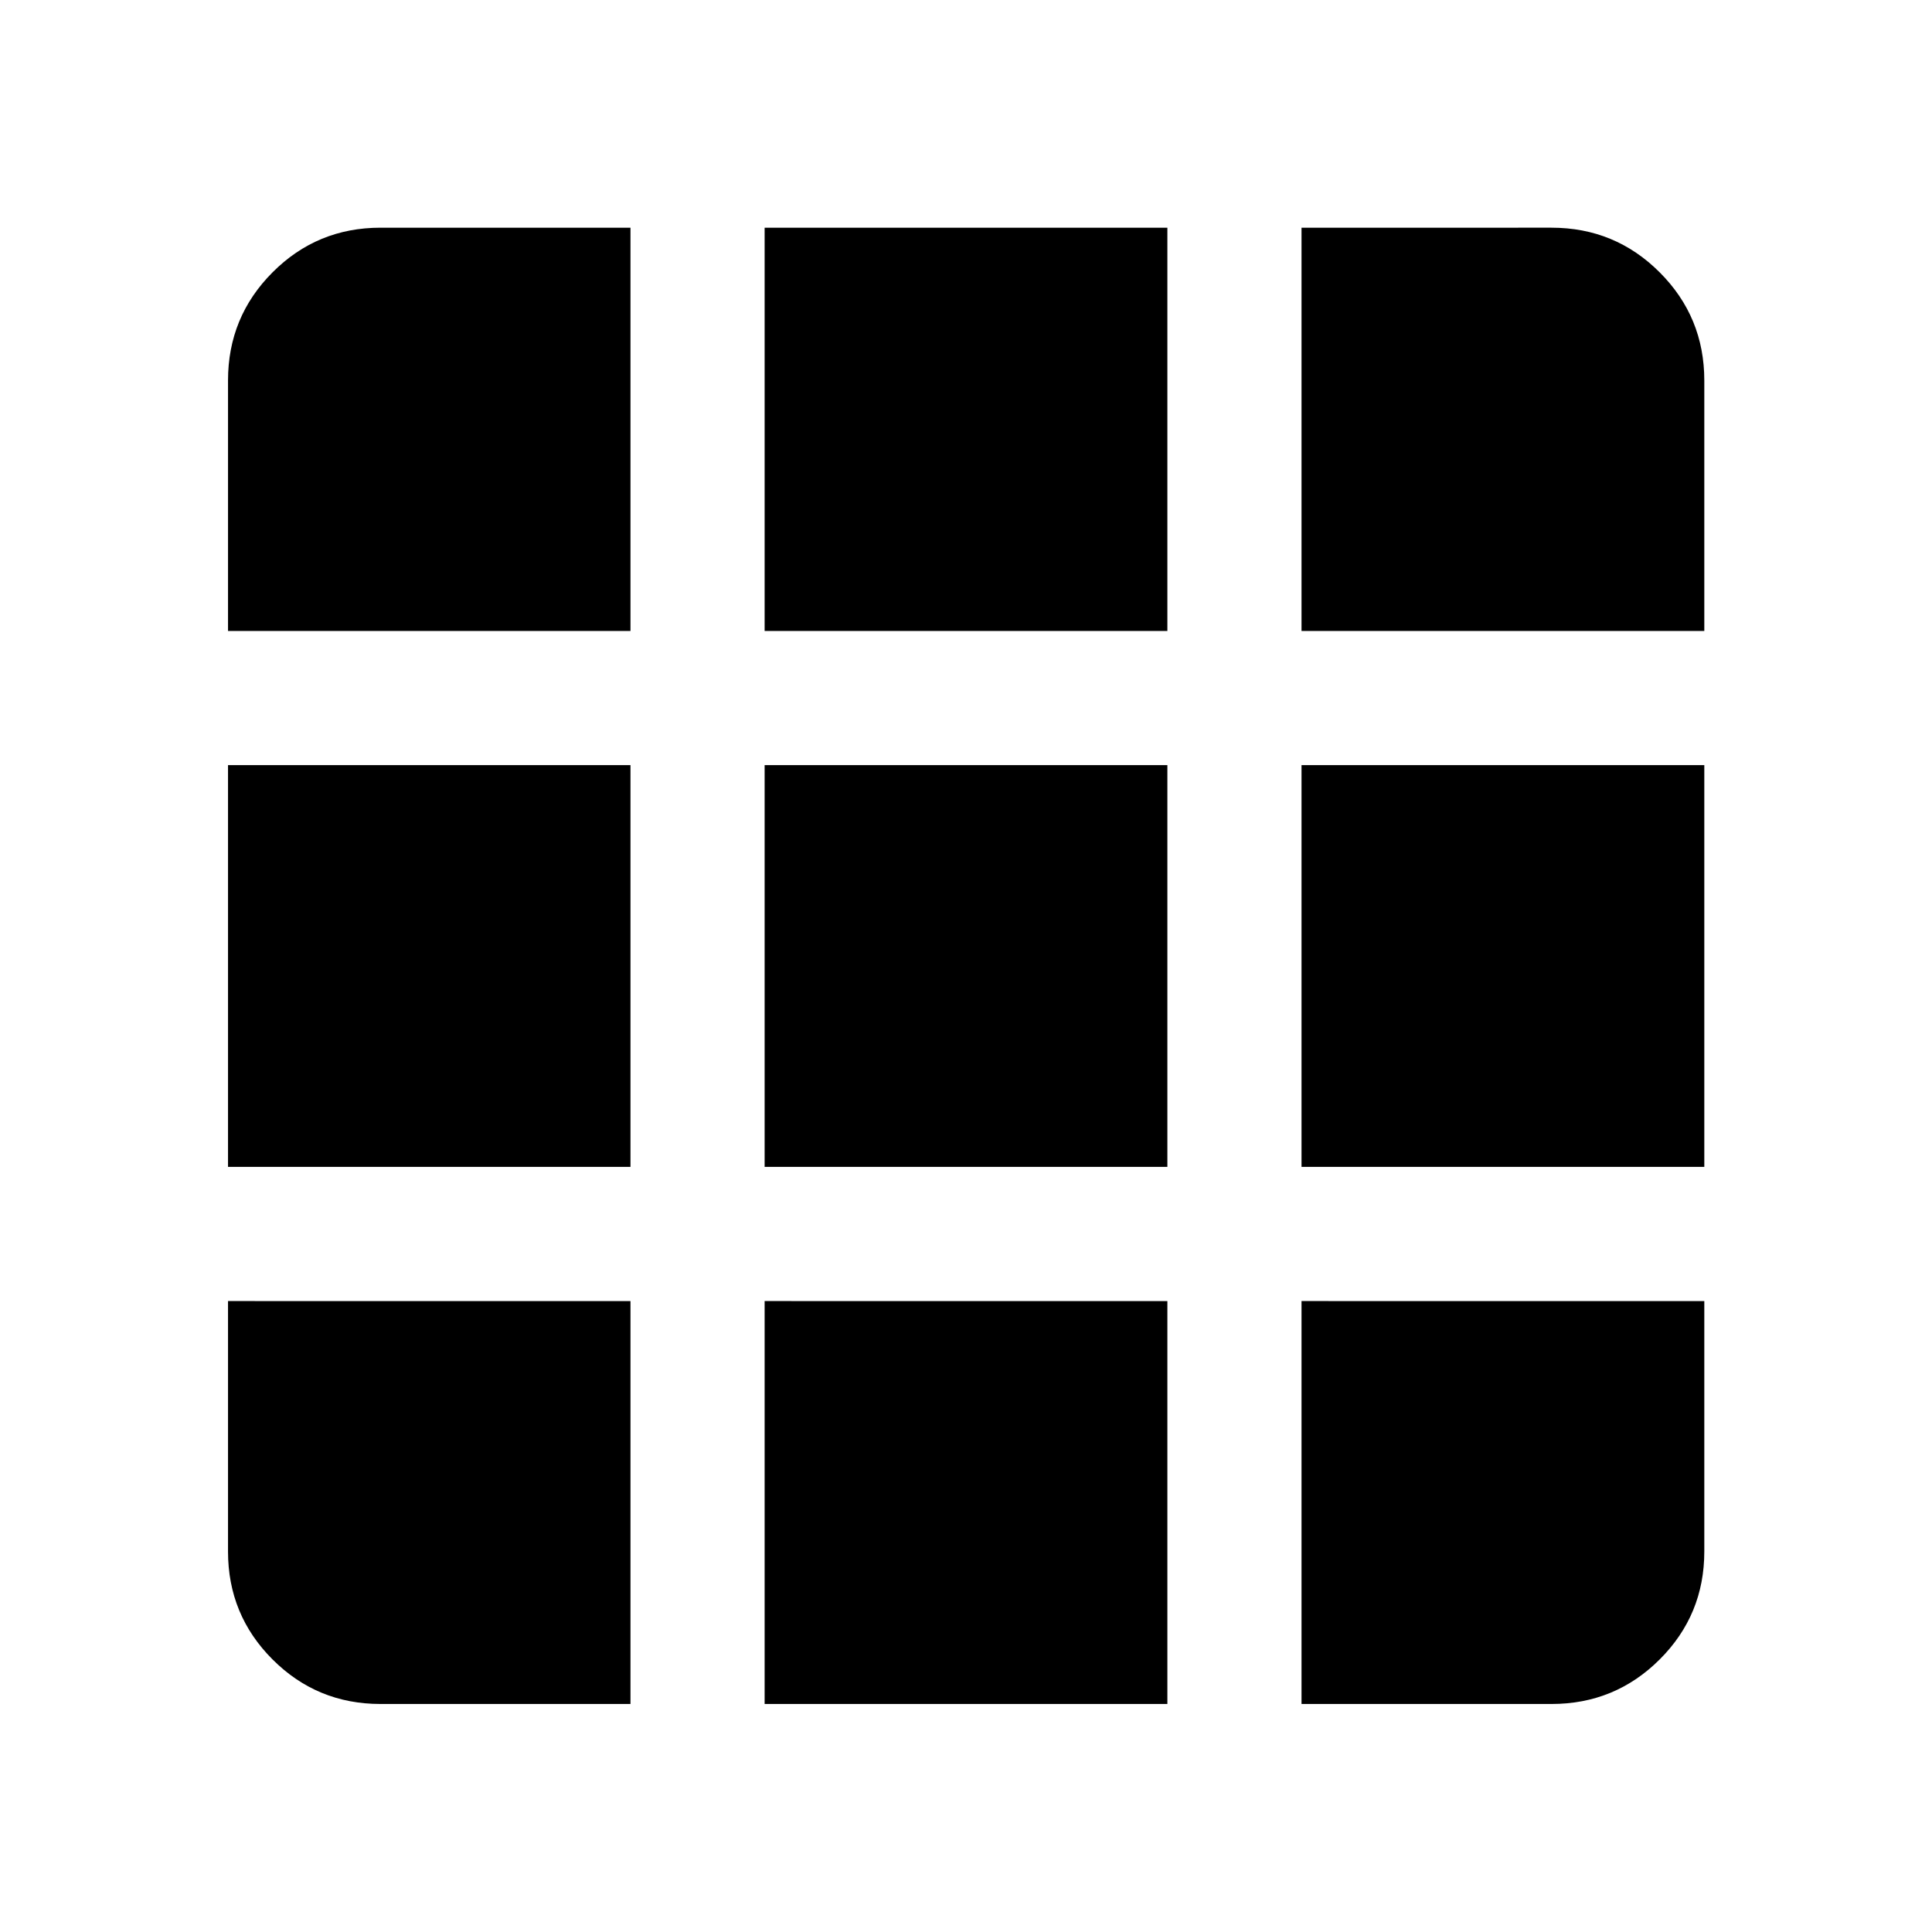<svg xmlns="http://www.w3.org/2000/svg" height="40" viewBox="0 -960 960 960" width="40"><path d="M189.06-113.3h124.22v-200.21H113.3v124.45q0 31.5 22.13 53.63 22.13 22.13 53.63 22.13Zm190.88 0h200.12v-200.21H379.94v200.21Zm266.78 0h124.22q31.56 0 53.74-22.13 22.18-22.13 22.18-53.63v-124.45H646.72v200.21ZM113.3-380.18h199.98v-199.64H113.3v199.64Zm266.64 0h200.12v-199.64H379.94v199.64Zm266.78 0h200.14v-199.64H646.72v199.64ZM113.3-646.49h199.98v-200.37H189.06q-31.5 0-53.63 22.18-22.13 22.18-22.13 53.74v124.45Zm266.64 0h200.12v-200.37H379.94v200.37Zm266.78 0h200.14v-124.45q0-31.56-22.18-53.74-22.18-22.18-53.74-22.18H646.72v200.37Z"/></svg>
